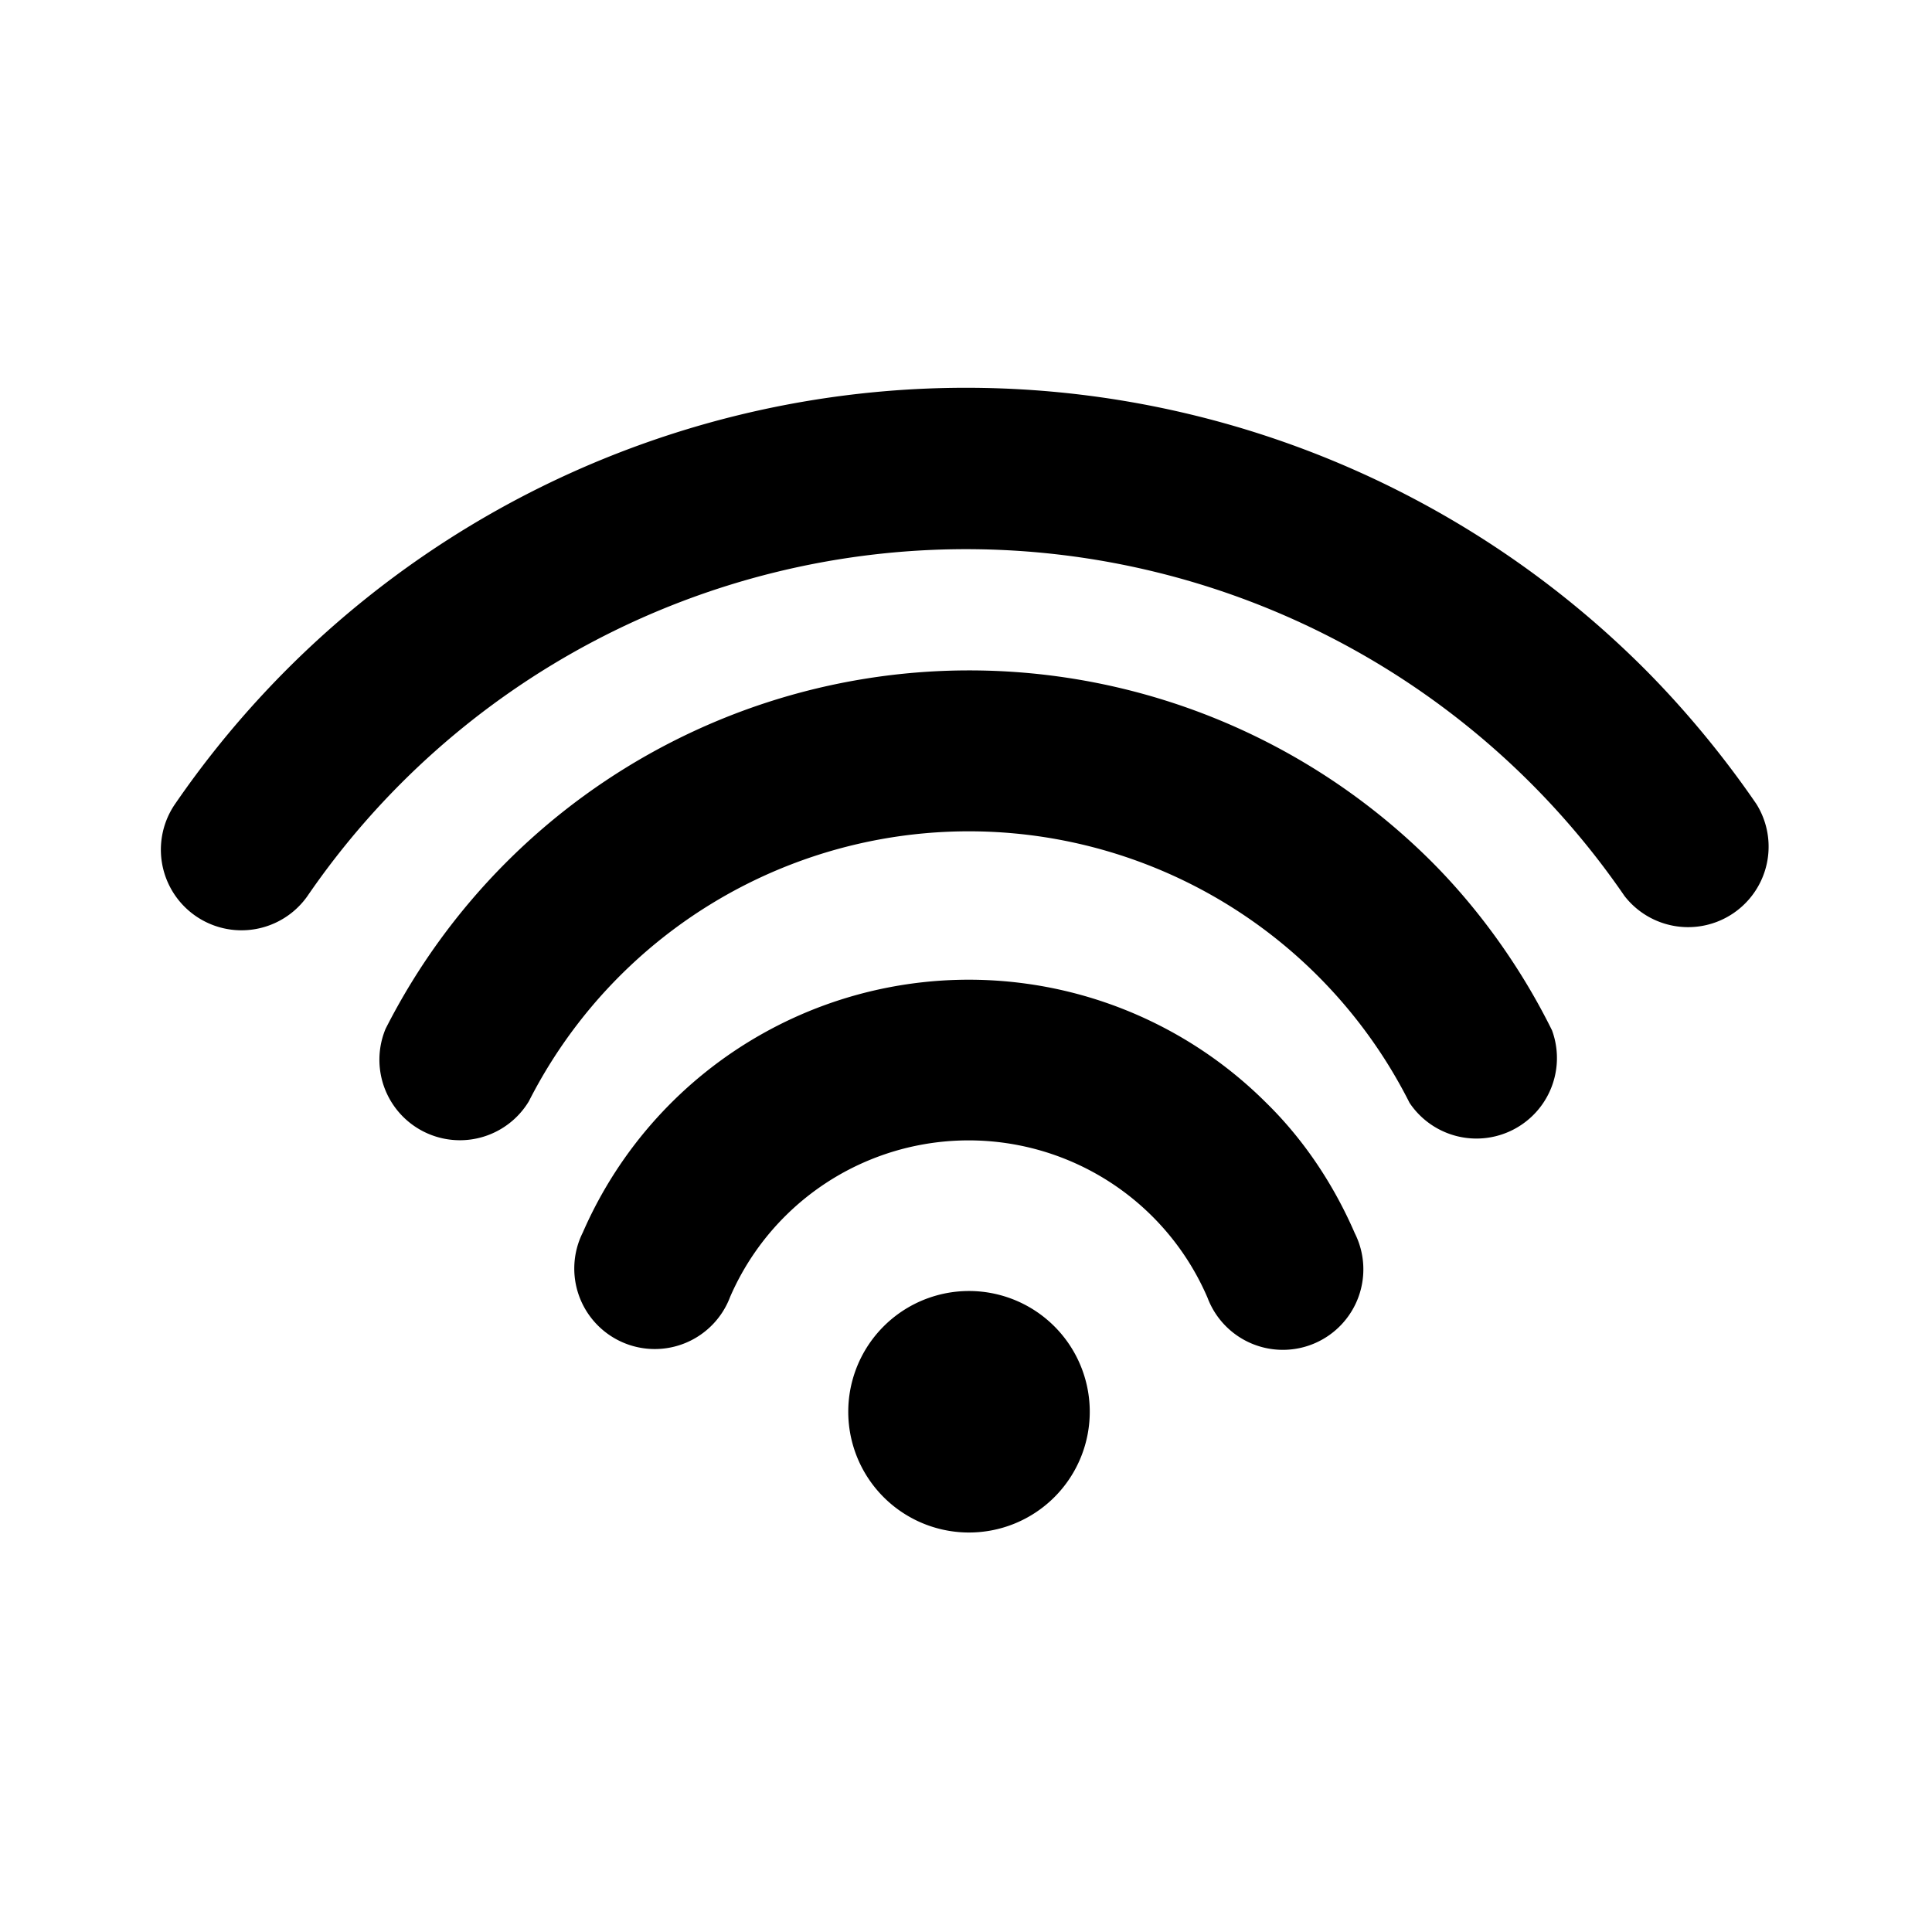 <svg width="24" height="24" viewBox="0 0 24 24" xmlns="http://www.w3.org/2000/svg"><path d="M17.78 10.7c.6.6 1.12 1.33 1.5 2.1a1 1 0 01-1.77.9 6.13 6.13 0 00-10.94-.02 1 1 0 01-1.78-.9 8.13 8.13 0 0113-2.07zm-2.05 3c.47.46.84 1.02 1.1 1.62a1 1 0 11-1.83.8 3.23 3.23 0 00-5.93-.01 1 1 0 11-1.83-.8 5.23 5.23 0 018.49-1.61zm4.69-5.4c.5.5.99 1.09 1.4 1.69a1 1 0 01-1.64 1.14 9.92 9.92 0 00-16.36 0 1 1 0 01-1.64-1.15A11.92 11.92 0 0120.42 8.3zm-7.36 8.14a1.5 1.5 0 11-2.12 2.12 1.5 1.5 0 012.12-2.12z"/></svg>